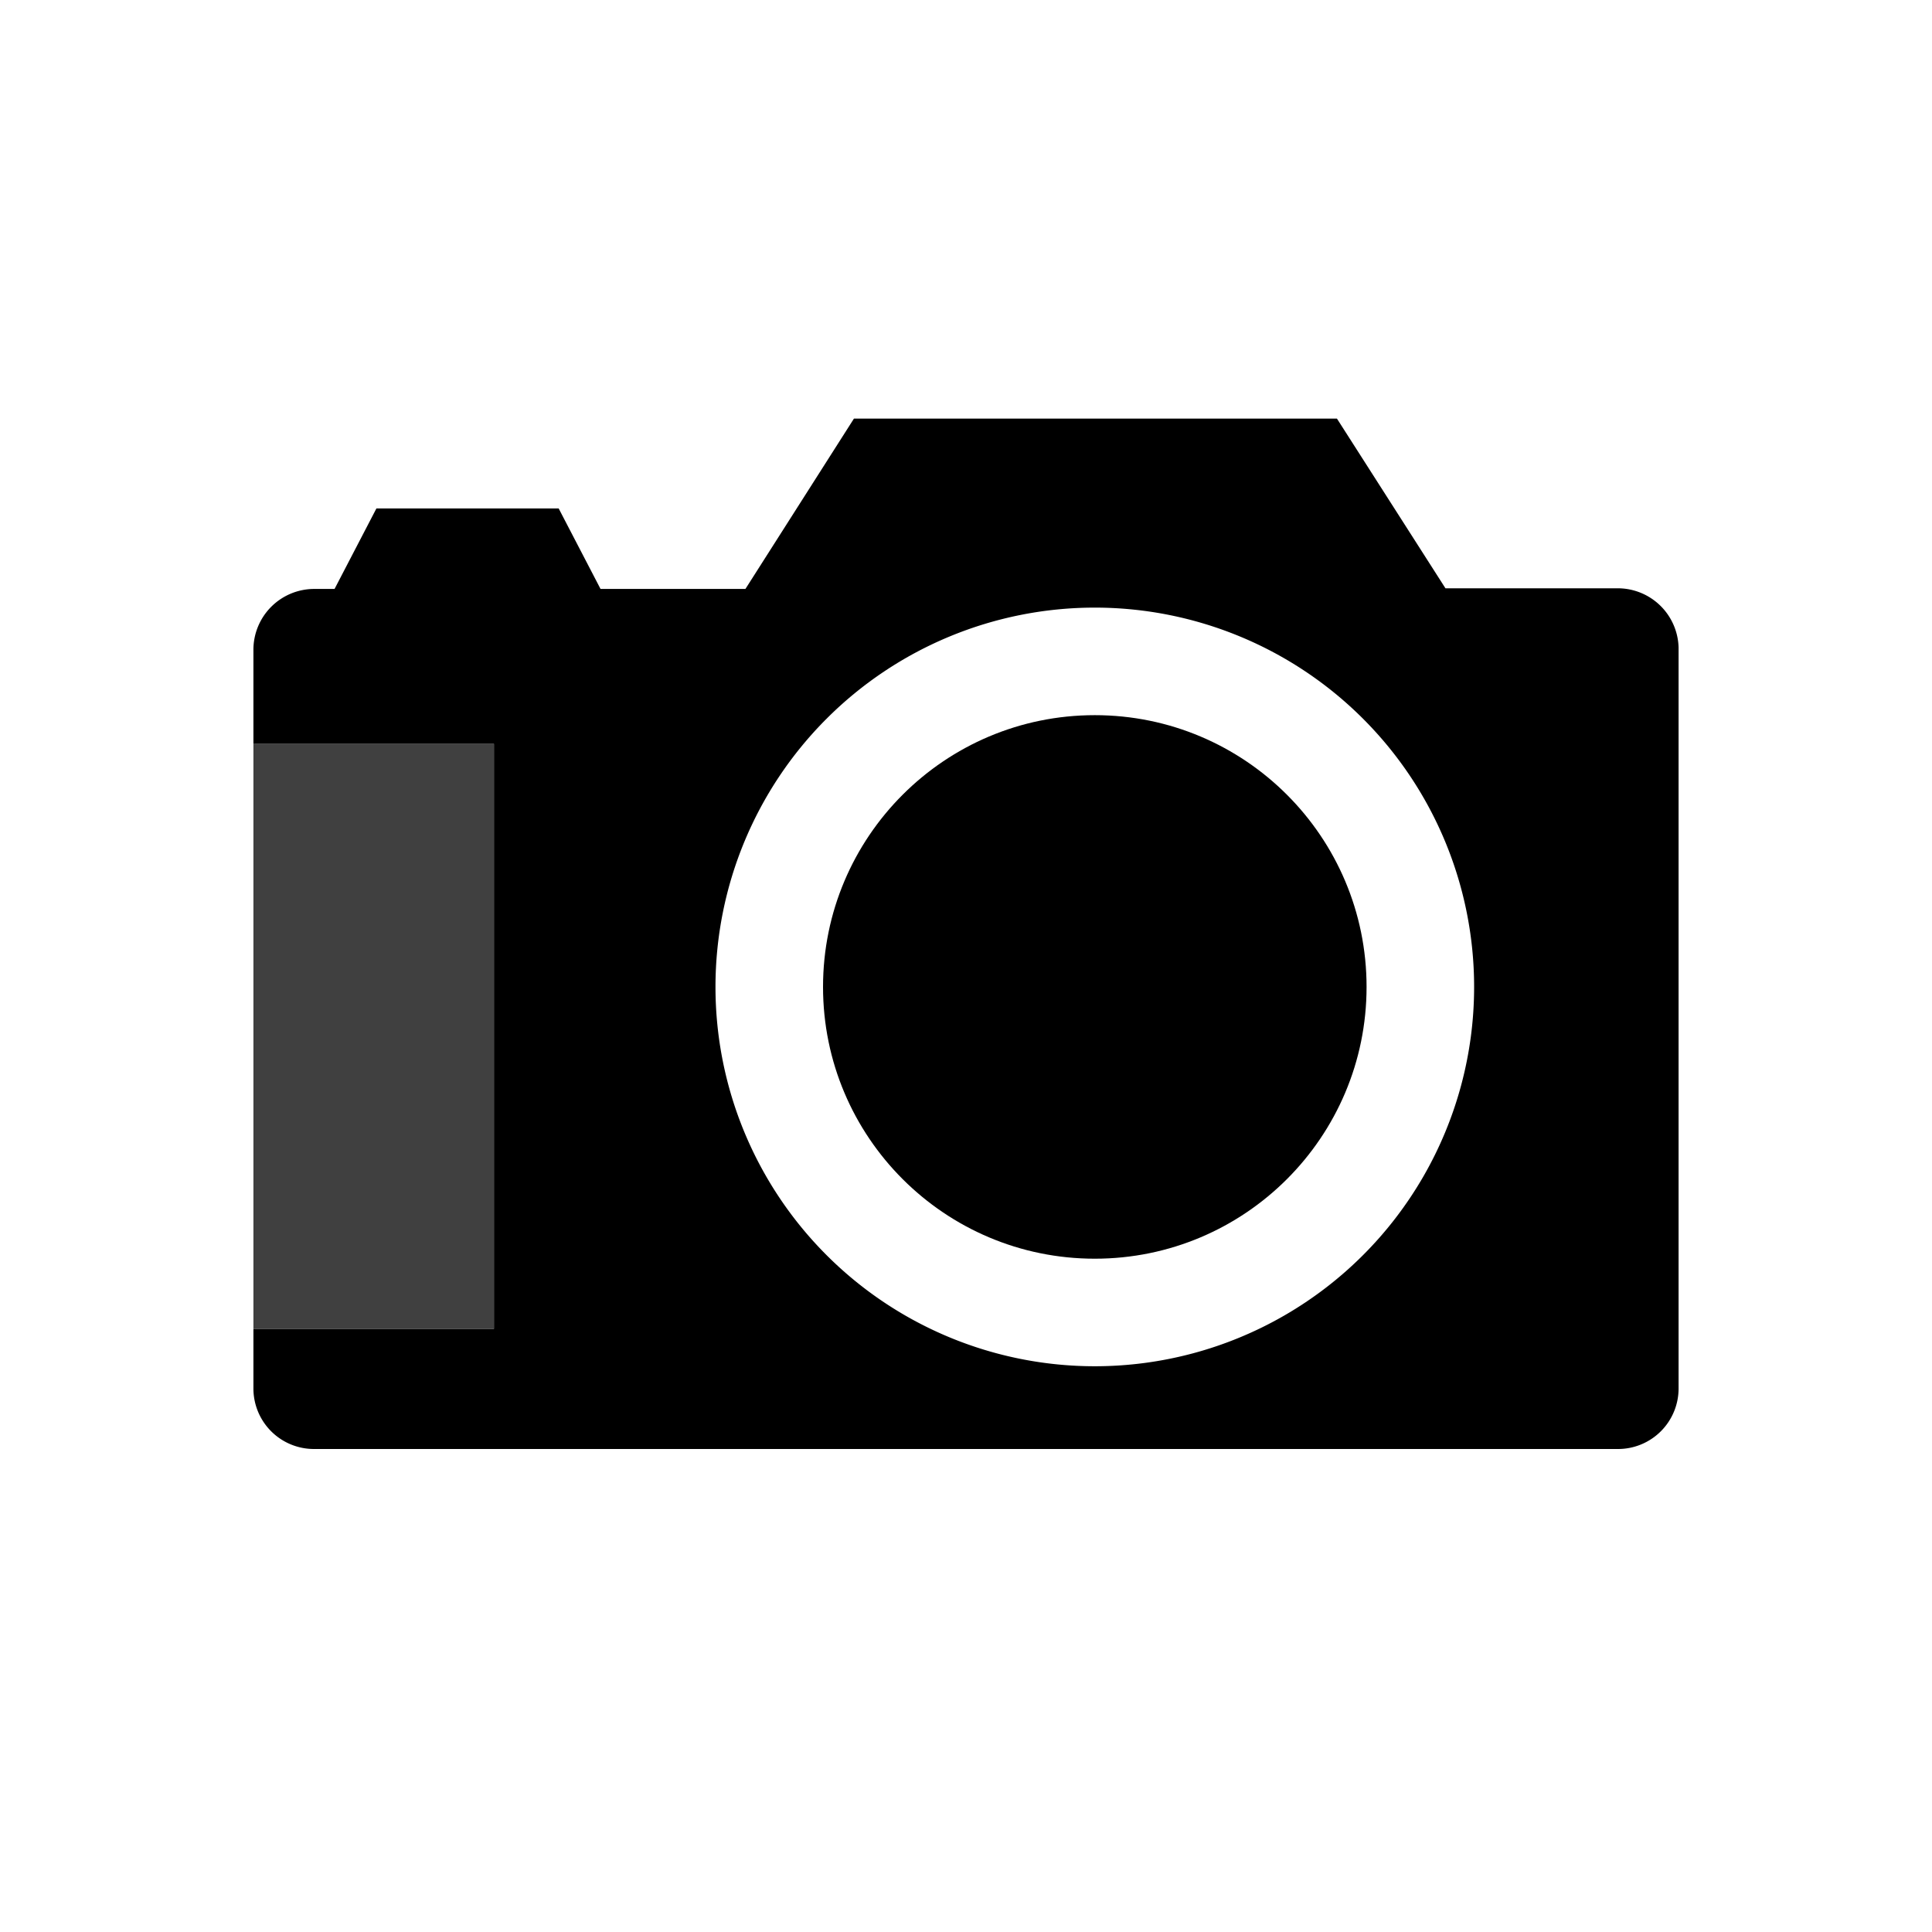 <svg data-name="Ebene 1" xmlns="http://www.w3.org/2000/svg" viewBox="0 0 60 60" class="icon"><defs/><circle class="cls-1" cx="34" cy="30.65" r="8.44"/><path class="cls-1" d="M50.24 18.27h-5.35L41.52 13h-15l-3.37 5.29h-4.5l-1.3-2.5h-5.66l-1.3 2.5h-.63a1.89 1.89 0 0 0-1.89 1.9v2.91h7.47v18.17H7.87v1.86A1.88 1.88 0 0 0 9.76 45h40.48a1.88 1.88 0 0 0 1.89-1.89v-23a1.89 1.89 0 0 0-1.89-1.84zM34 42.43a11.78 11.78 0 1 1 11.78-11.78A11.78 11.78 0 0 1 34 42.43z"/><path opacity=".75" d="M7.87 23.1h7.47v18.17H7.87z"/></svg>